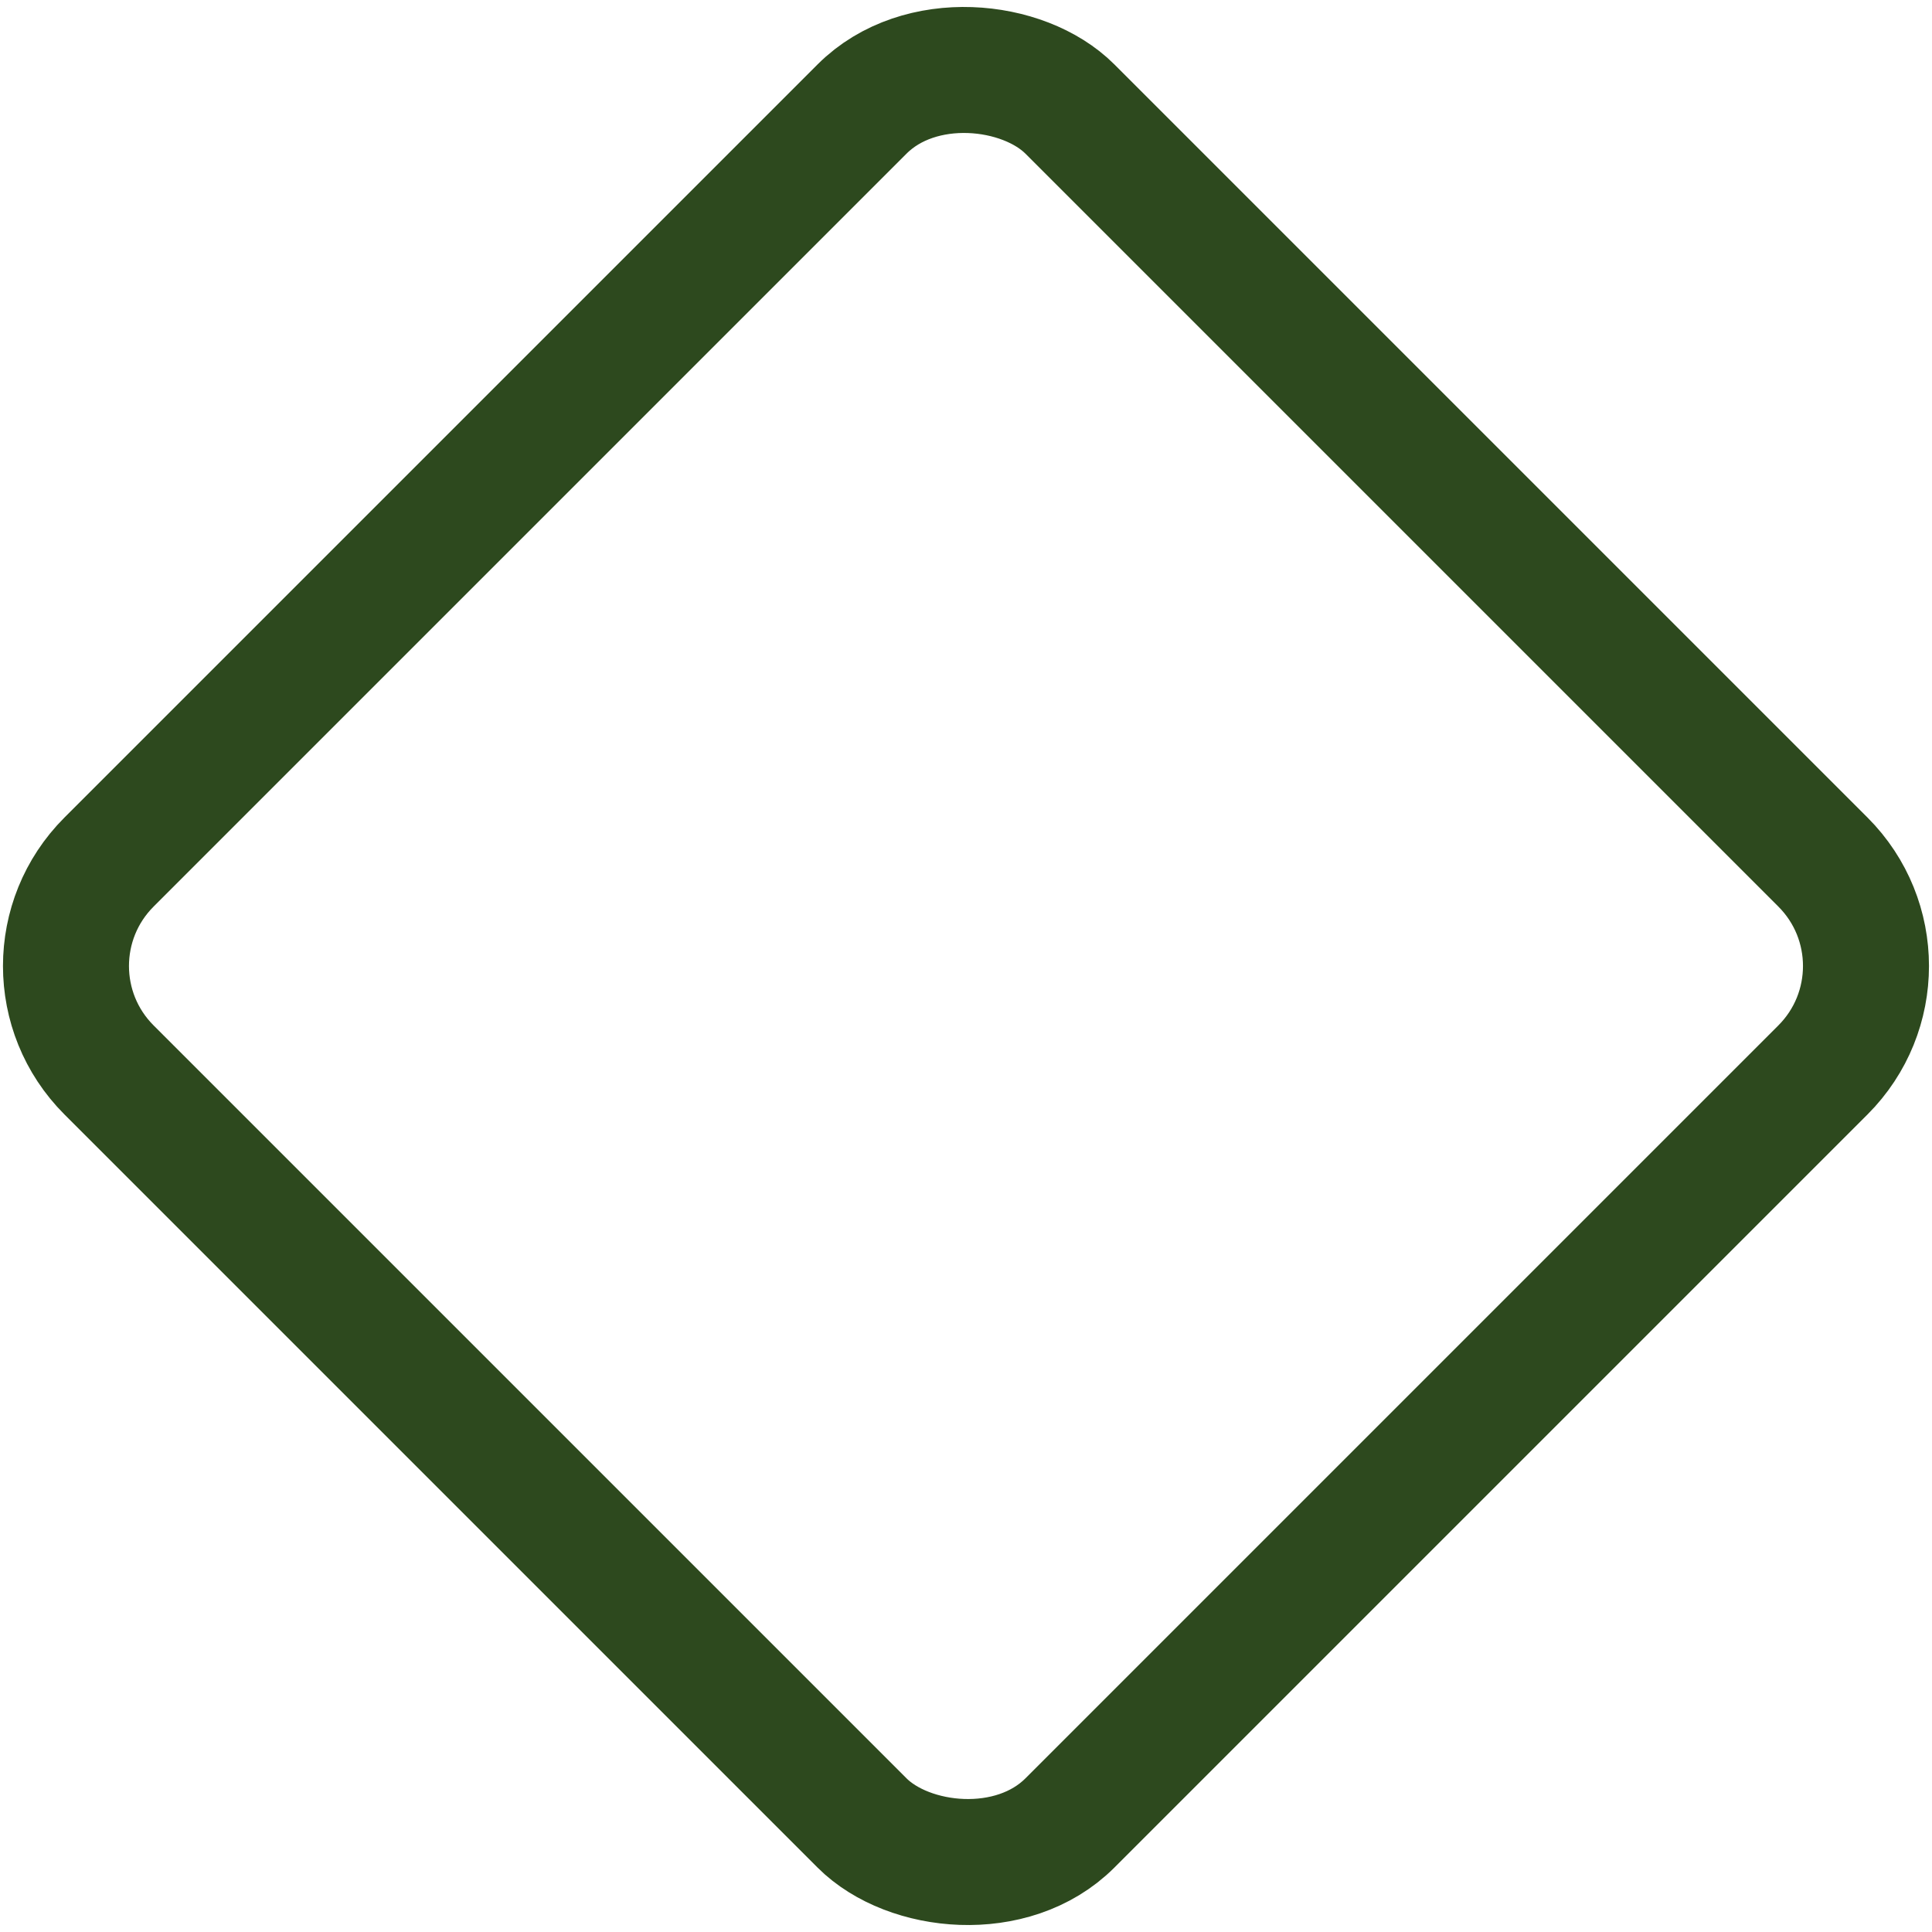 <svg width="46" height="46" viewBox="0 0 46 46" fill="none" xmlns="http://www.w3.org/2000/svg">
<rect x="0.121" y="23" width="32.355" height="32.355" rx="3.5" transform="rotate(-45 0.121 23)" stroke="#2D491E" stroke-width="3"/>
</svg>

